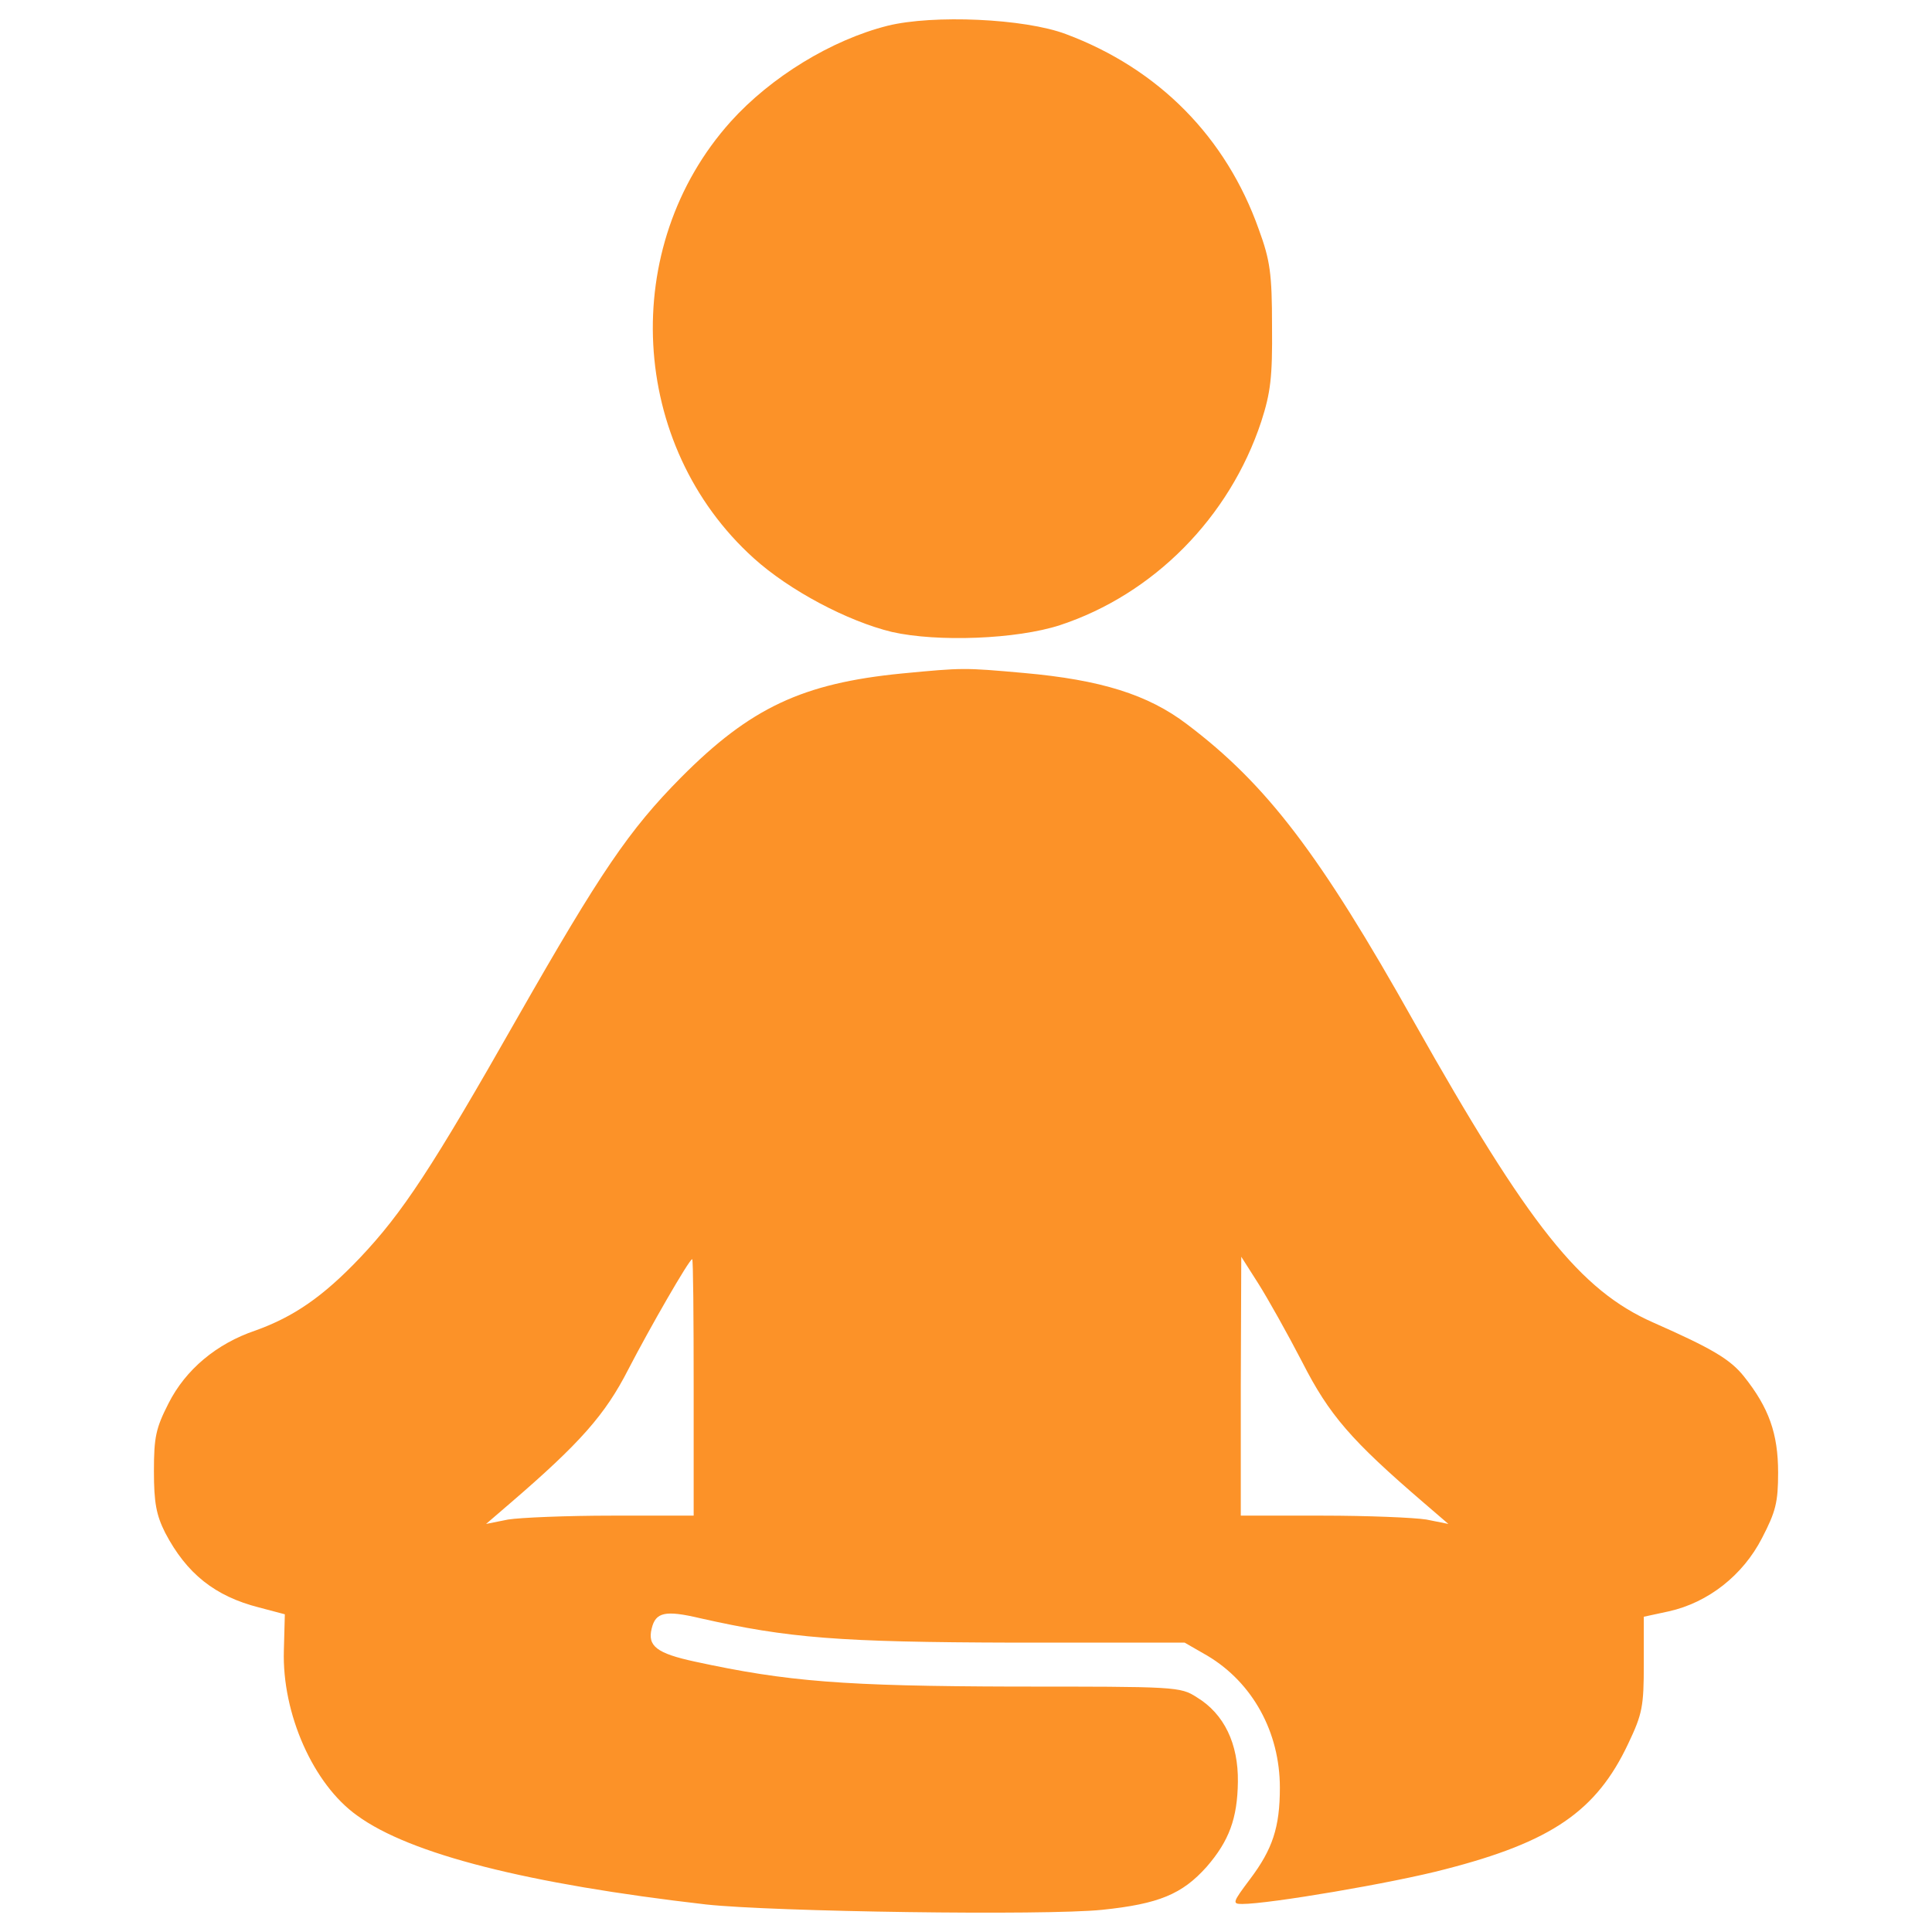 <svg width="100" height="100" viewBox="0 0 100 100" fill="none" xmlns="http://www.w3.org/2000/svg">
<path d="M45.942 1.333C43.034 2.066 39.899 3.988 37.826 6.289C32.011 12.762 32.542 23.052 39.014 28.893C40.86 30.562 43.869 32.155 46.169 32.711C48.52 33.242 52.616 33.09 54.867 32.357C59.696 30.764 63.641 26.795 65.284 21.814C65.764 20.322 65.865 19.538 65.84 16.884C65.84 14.153 65.739 13.471 65.157 11.878C63.463 7.099 59.974 3.56 55.17 1.764C53.021 0.954 48.293 0.752 45.942 1.333Z" fill="#FC9228"/>
<path d="M46.675 34.86C41.542 35.366 38.837 36.63 35.247 40.245C32.567 42.95 31.075 45.15 26.777 52.685C22.352 60.472 20.835 62.773 18.636 65.099C16.714 67.122 15.197 68.158 13.225 68.866C11.202 69.549 9.609 70.889 8.725 72.633C8.068 73.923 7.967 74.378 7.967 76.147C7.967 77.791 8.093 78.423 8.548 79.333C9.661 81.457 11.127 82.62 13.403 83.201L14.743 83.555L14.693 85.426C14.592 88.688 16.21 92.354 18.486 93.972C21.217 95.969 27.31 97.512 36.539 98.574C40.003 98.953 54.086 99.156 57.044 98.852C59.977 98.549 61.191 98.043 62.455 96.627C63.618 95.287 64.048 94.124 64.073 92.227C64.098 90.255 63.365 88.713 61.949 87.853C61.089 87.297 60.887 87.297 52.467 87.297C43.668 87.272 40.761 87.044 35.982 86.008C33.985 85.578 33.504 85.199 33.732 84.289C33.934 83.454 34.415 83.328 36.235 83.758C40.837 84.795 43.416 84.997 52.467 85.022H61.316L62.504 85.705C64.83 87.095 66.246 89.649 66.246 92.532C66.246 94.58 65.867 95.718 64.704 97.26C63.794 98.473 63.768 98.549 64.299 98.549C65.69 98.549 72.112 97.462 74.792 96.754C80.304 95.338 82.63 93.745 84.274 90.256C85.007 88.714 85.083 88.335 85.083 86.135V83.682L86.372 83.404C88.42 82.949 90.215 81.533 91.201 79.611C91.909 78.246 92.035 77.765 92.035 76.223C92.035 74.2 91.555 72.86 90.265 71.242C89.557 70.357 88.622 69.801 85.587 68.461C81.794 66.792 79.14 63.455 73.198 52.911C68.318 44.214 65.562 40.598 61.441 37.488C59.418 35.946 56.966 35.187 52.996 34.833C49.886 34.556 49.861 34.556 46.675 34.86ZM35.904 71.799V78.449H31.682C29.331 78.449 26.929 78.55 26.297 78.651L25.159 78.879L26.423 77.792C30.039 74.682 31.328 73.215 32.516 70.889C33.628 68.74 35.676 65.175 35.828 65.175C35.879 65.175 35.904 68.158 35.904 71.799ZM67.408 70.51C68.799 73.24 69.936 74.555 73.704 77.792L74.968 78.879L73.83 78.651C73.198 78.55 70.796 78.449 68.445 78.449H64.223V71.749L64.248 65.049L65.133 66.44C65.613 67.198 66.649 69.043 67.408 70.51Z" fill="#FC9228"/>
</svg>
